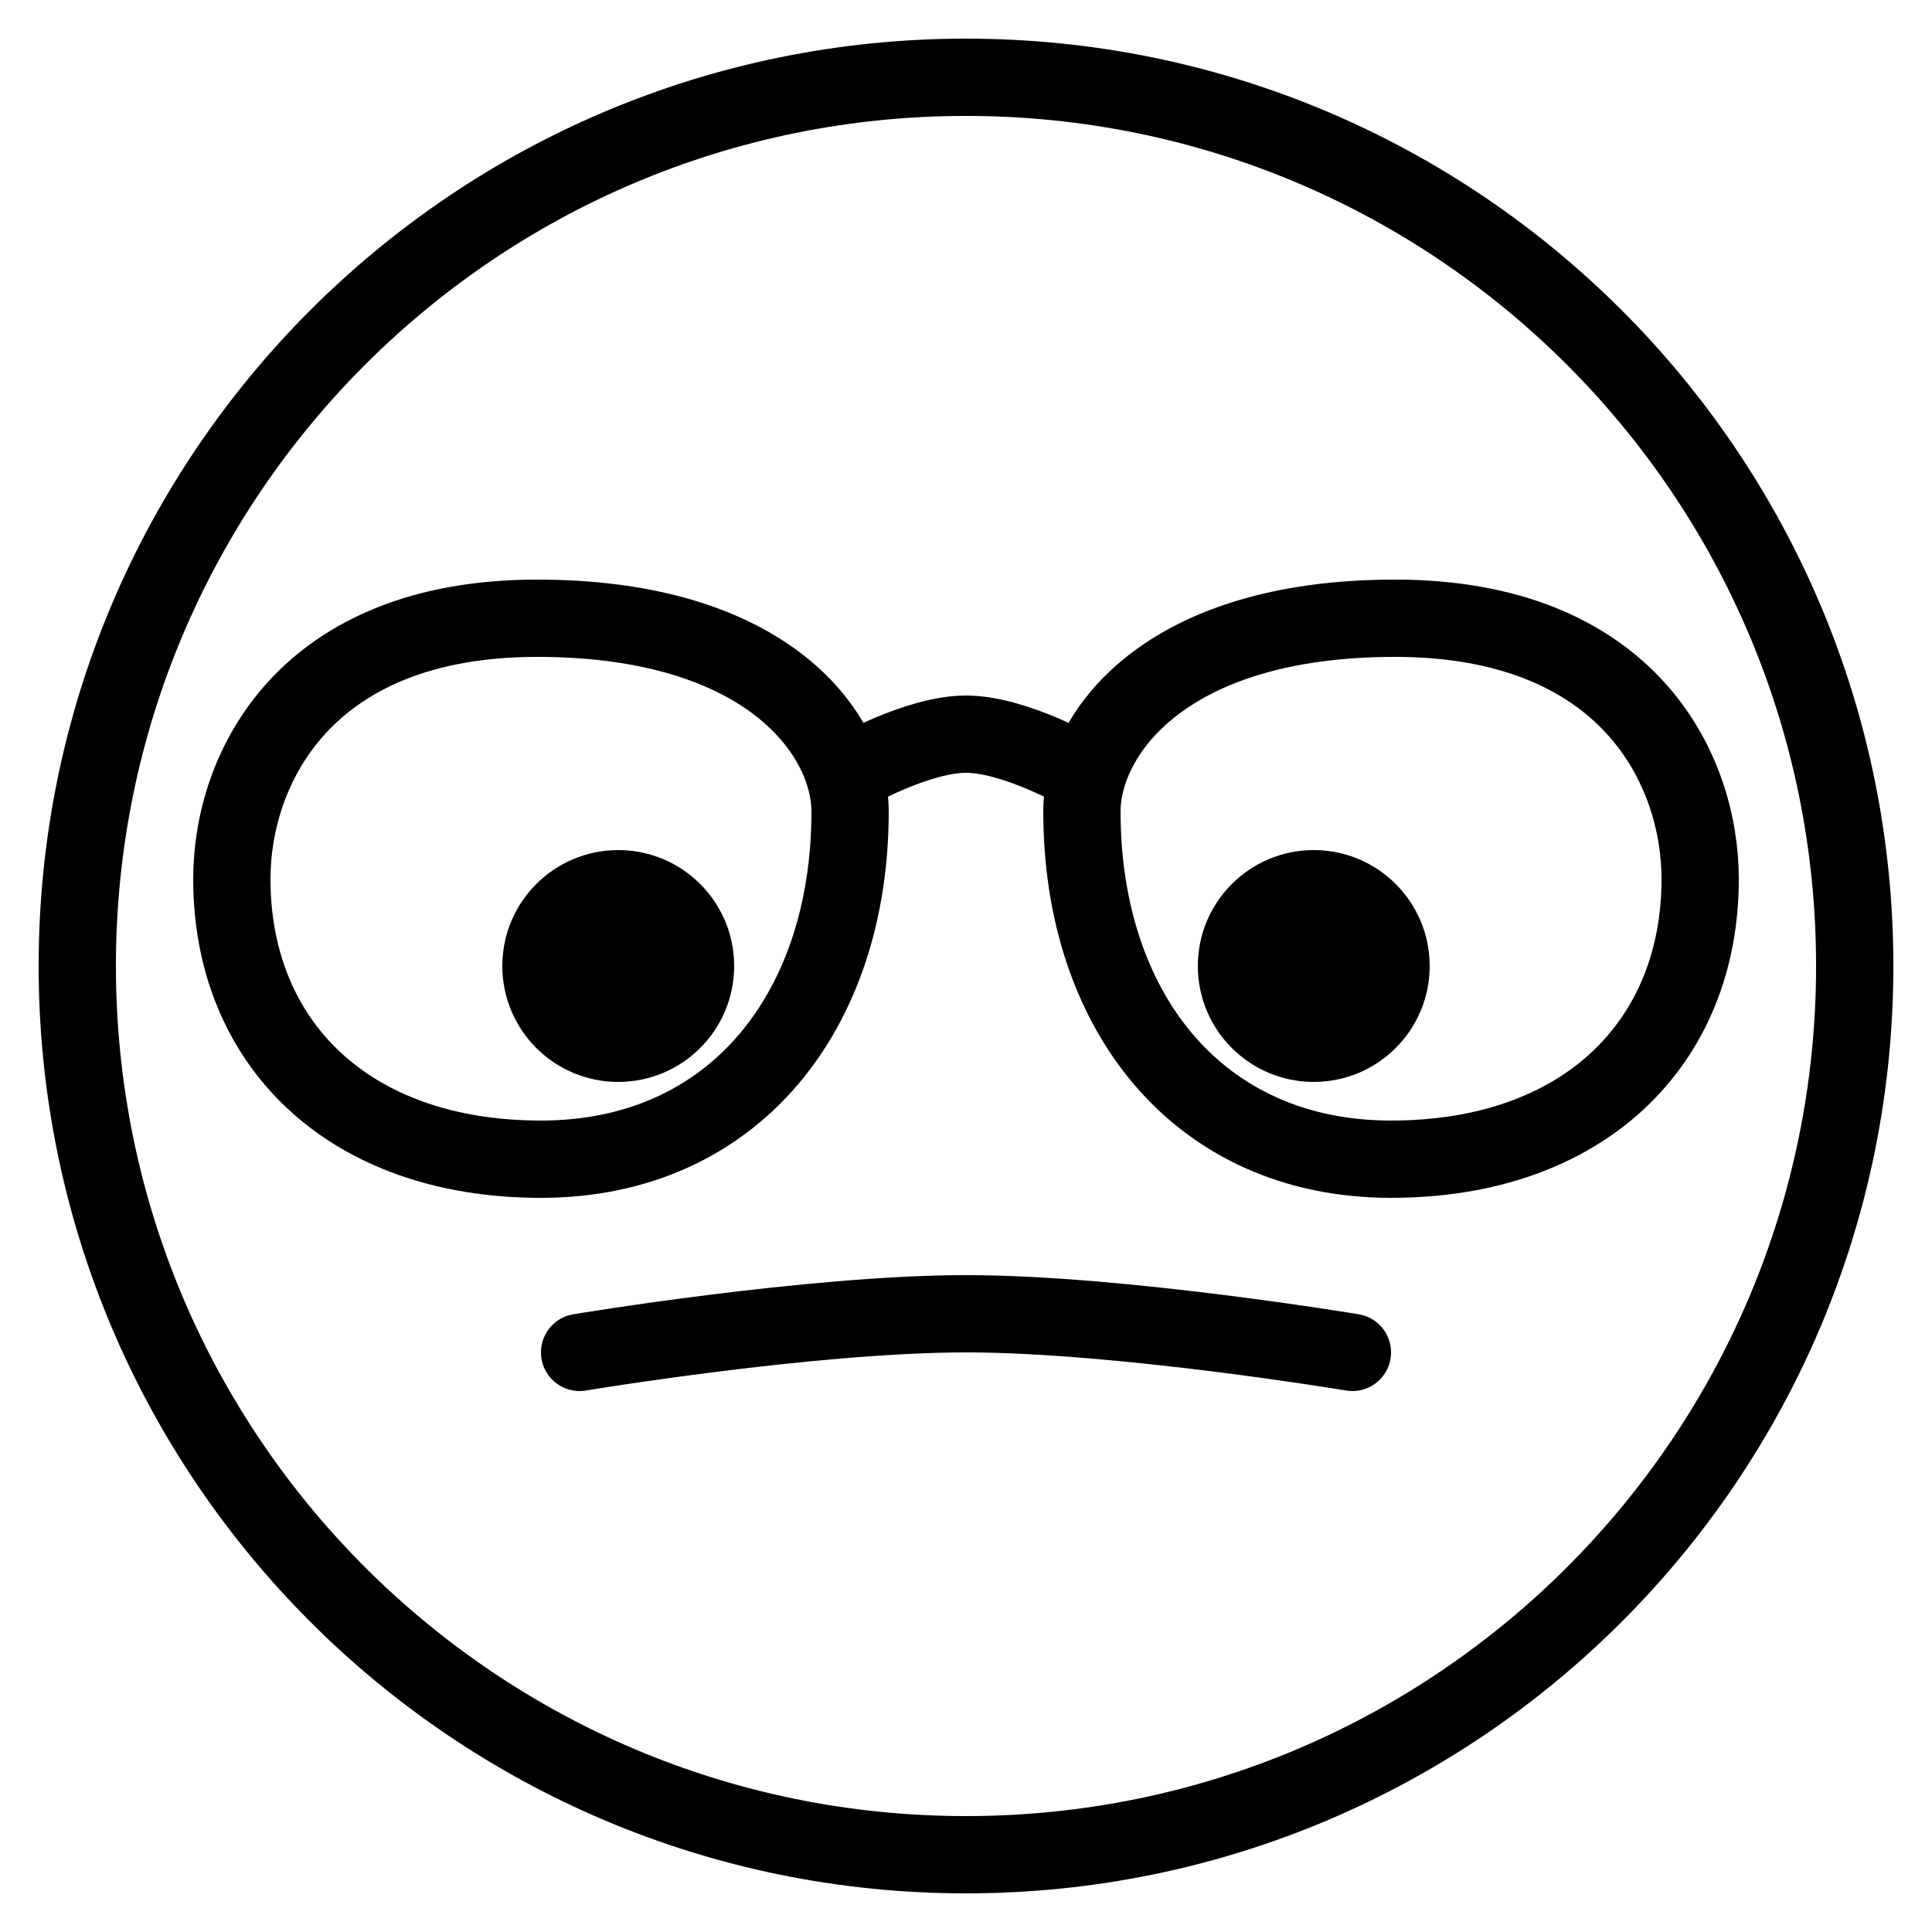 <?xml version="1.0" encoding="utf-8"?>
<!-- Generator: Adobe Illustrator 16.0.0, SVG Export Plug-In . SVG Version: 6.00 Build 0)  -->
<!DOCTYPE svg PUBLIC "-//W3C//DTD SVG 1.1//EN" "http://www.w3.org/Graphics/SVG/1.1/DTD/svg11.dtd">
<svg version="1.1" id="Layer_1" xmlns="http://www.w3.org/2000/svg" xmlns:xlink="http://www.w3.org/1999/xlink" x="0px" y="0px"
	 width="50px" height="50px" viewBox="0 0 50 50" enable-background="new 0 0 50 50" xml:space="preserve">
<path fill="none" stroke="#000000" stroke-width="2" stroke-linecap="round" stroke-linejoin="round" stroke-miterlimit="10" d="
	M15,35c0,0,6-1,10-1s10,1,10,1"/>
<circle cx="34" cy="25" r="3"/>
<circle cx="16" cy="25" r="3"/>
<rect fill="none" width="50" height="50"/>
<g>
	<path fill="none" stroke="#000000" stroke-width="2" stroke-linecap="round" stroke-linejoin="round" stroke-miterlimit="10" d="
		M25,2C12.297,2,2,12.297,2,25c0,12.703,10.297,23,23,23c12.703,0,23-10.297,23-23C48,12.297,37.703,2,25,2L25,2z"/>
</g>
<path fill="none" stroke="#000000" stroke-width="2" stroke-linecap="round" stroke-miterlimit="10" d="M28,21c0,5.158,3,9,8,9
	s8-3.021,8-7.25c0-2.854-1.873-6.75-7.901-6.75S28,19.053,28,21z"/>
<path fill="none" stroke="#000000" stroke-width="2" stroke-linecap="round" stroke-miterlimit="10" d="M22,21c0,5.158-3,9-8,9
	s-8-3.021-8-7.25C6,19.896,7.873,16,13.901,16S22,19.053,22,21z"/>
<path fill="none" stroke="#000000" stroke-width="2" stroke-linecap="round" stroke-miterlimit="10" d="M28,20c0,0-1.736-1-3-1
	s-3,1-3,1"/>
</svg>
